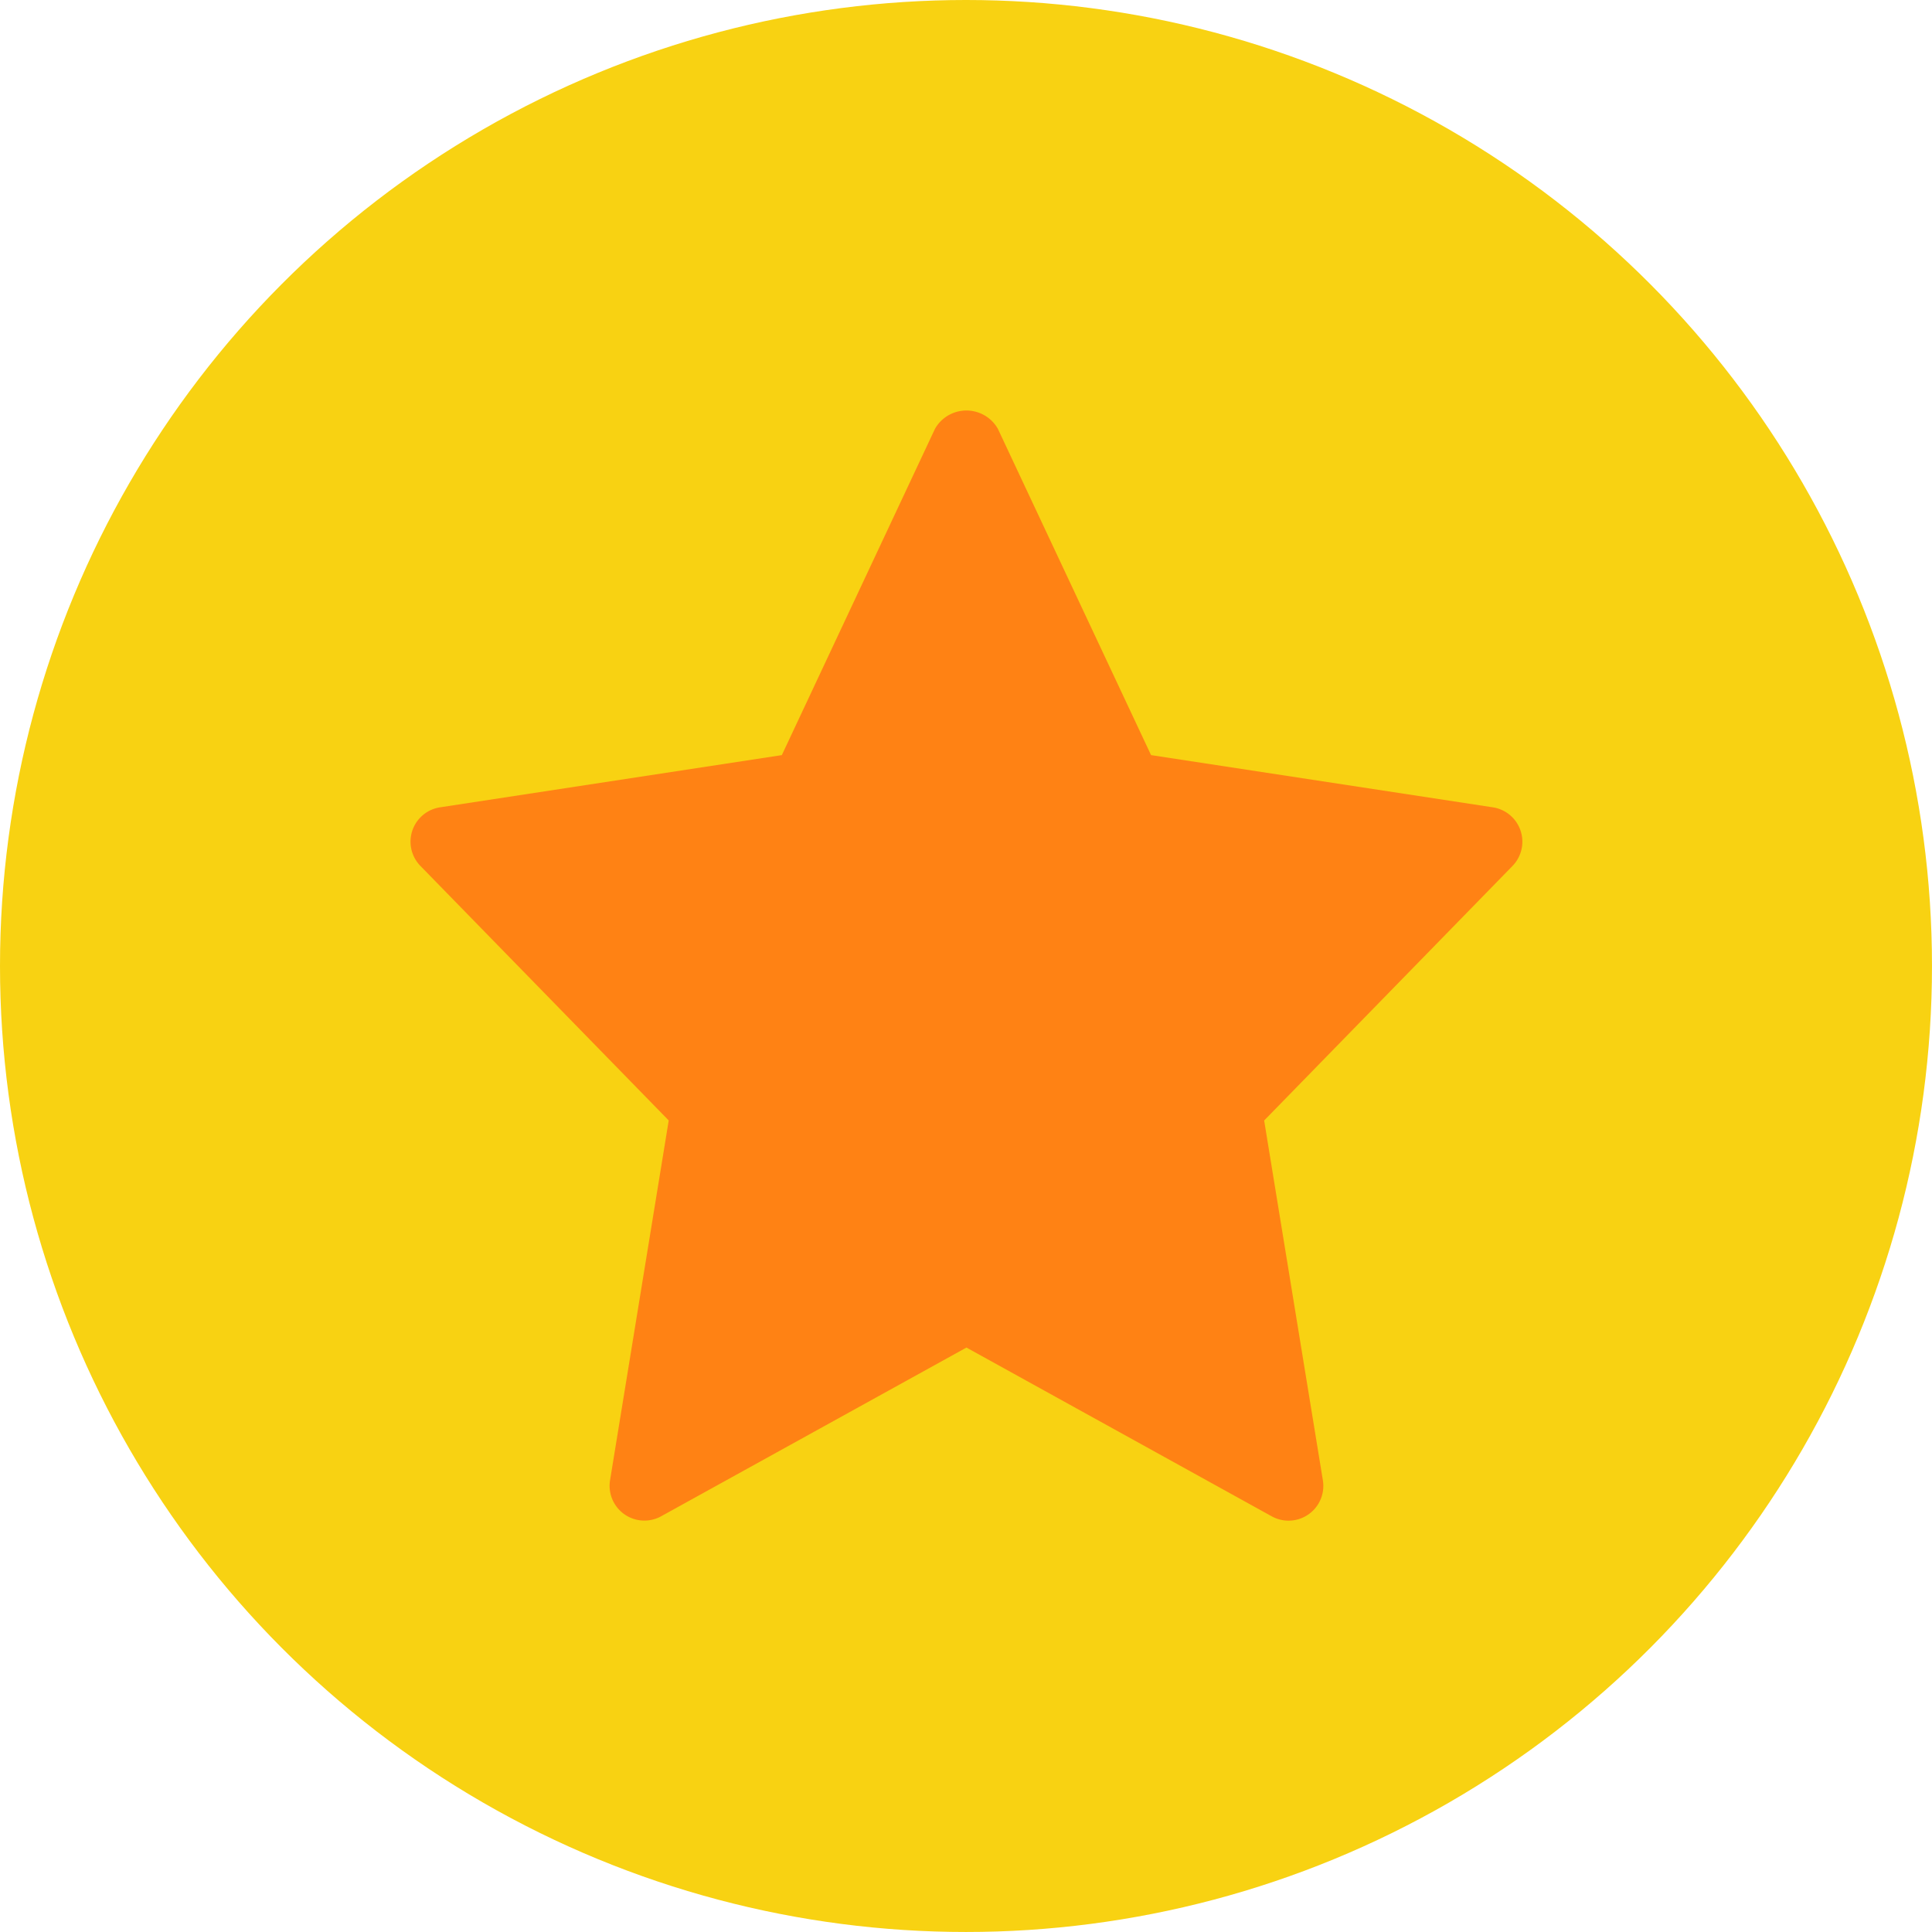 <svg xmlns="http://www.w3.org/2000/svg" width="145.899" height="145.899"
    viewBox="0 0 145.899 145.899">
    <g id="Group_2428" data-name="Group 2428" transform="translate(-233.918 -1466.983)">
        <circle id="Ellipse_94" data-name="Ellipse 94" cx="72.949" cy="72.949" r="72.949"
            transform="translate(233.918 1466.983)" fill="#f8d212" />
        <path id="star"
            d="M81.738,29.986,55.925,26.043,44.356,1.4a2.731,2.731,0,0,0-4.748,0L28.042,26.043,2.229,29.986a2.623,2.623,0,0,0-1.48,4.426L19.5,53.633,15.069,80.806a2.626,2.626,0,0,0,3.859,2.718L41.984,70.783,65.039,83.528A2.626,2.626,0,0,0,68.9,80.81L64.465,53.636,83.218,34.415a2.626,2.626,0,0,0-1.48-4.429Z"
            transform="translate(264.918 1497.964)" fill="#ff8214" />
    </g>
</svg>
